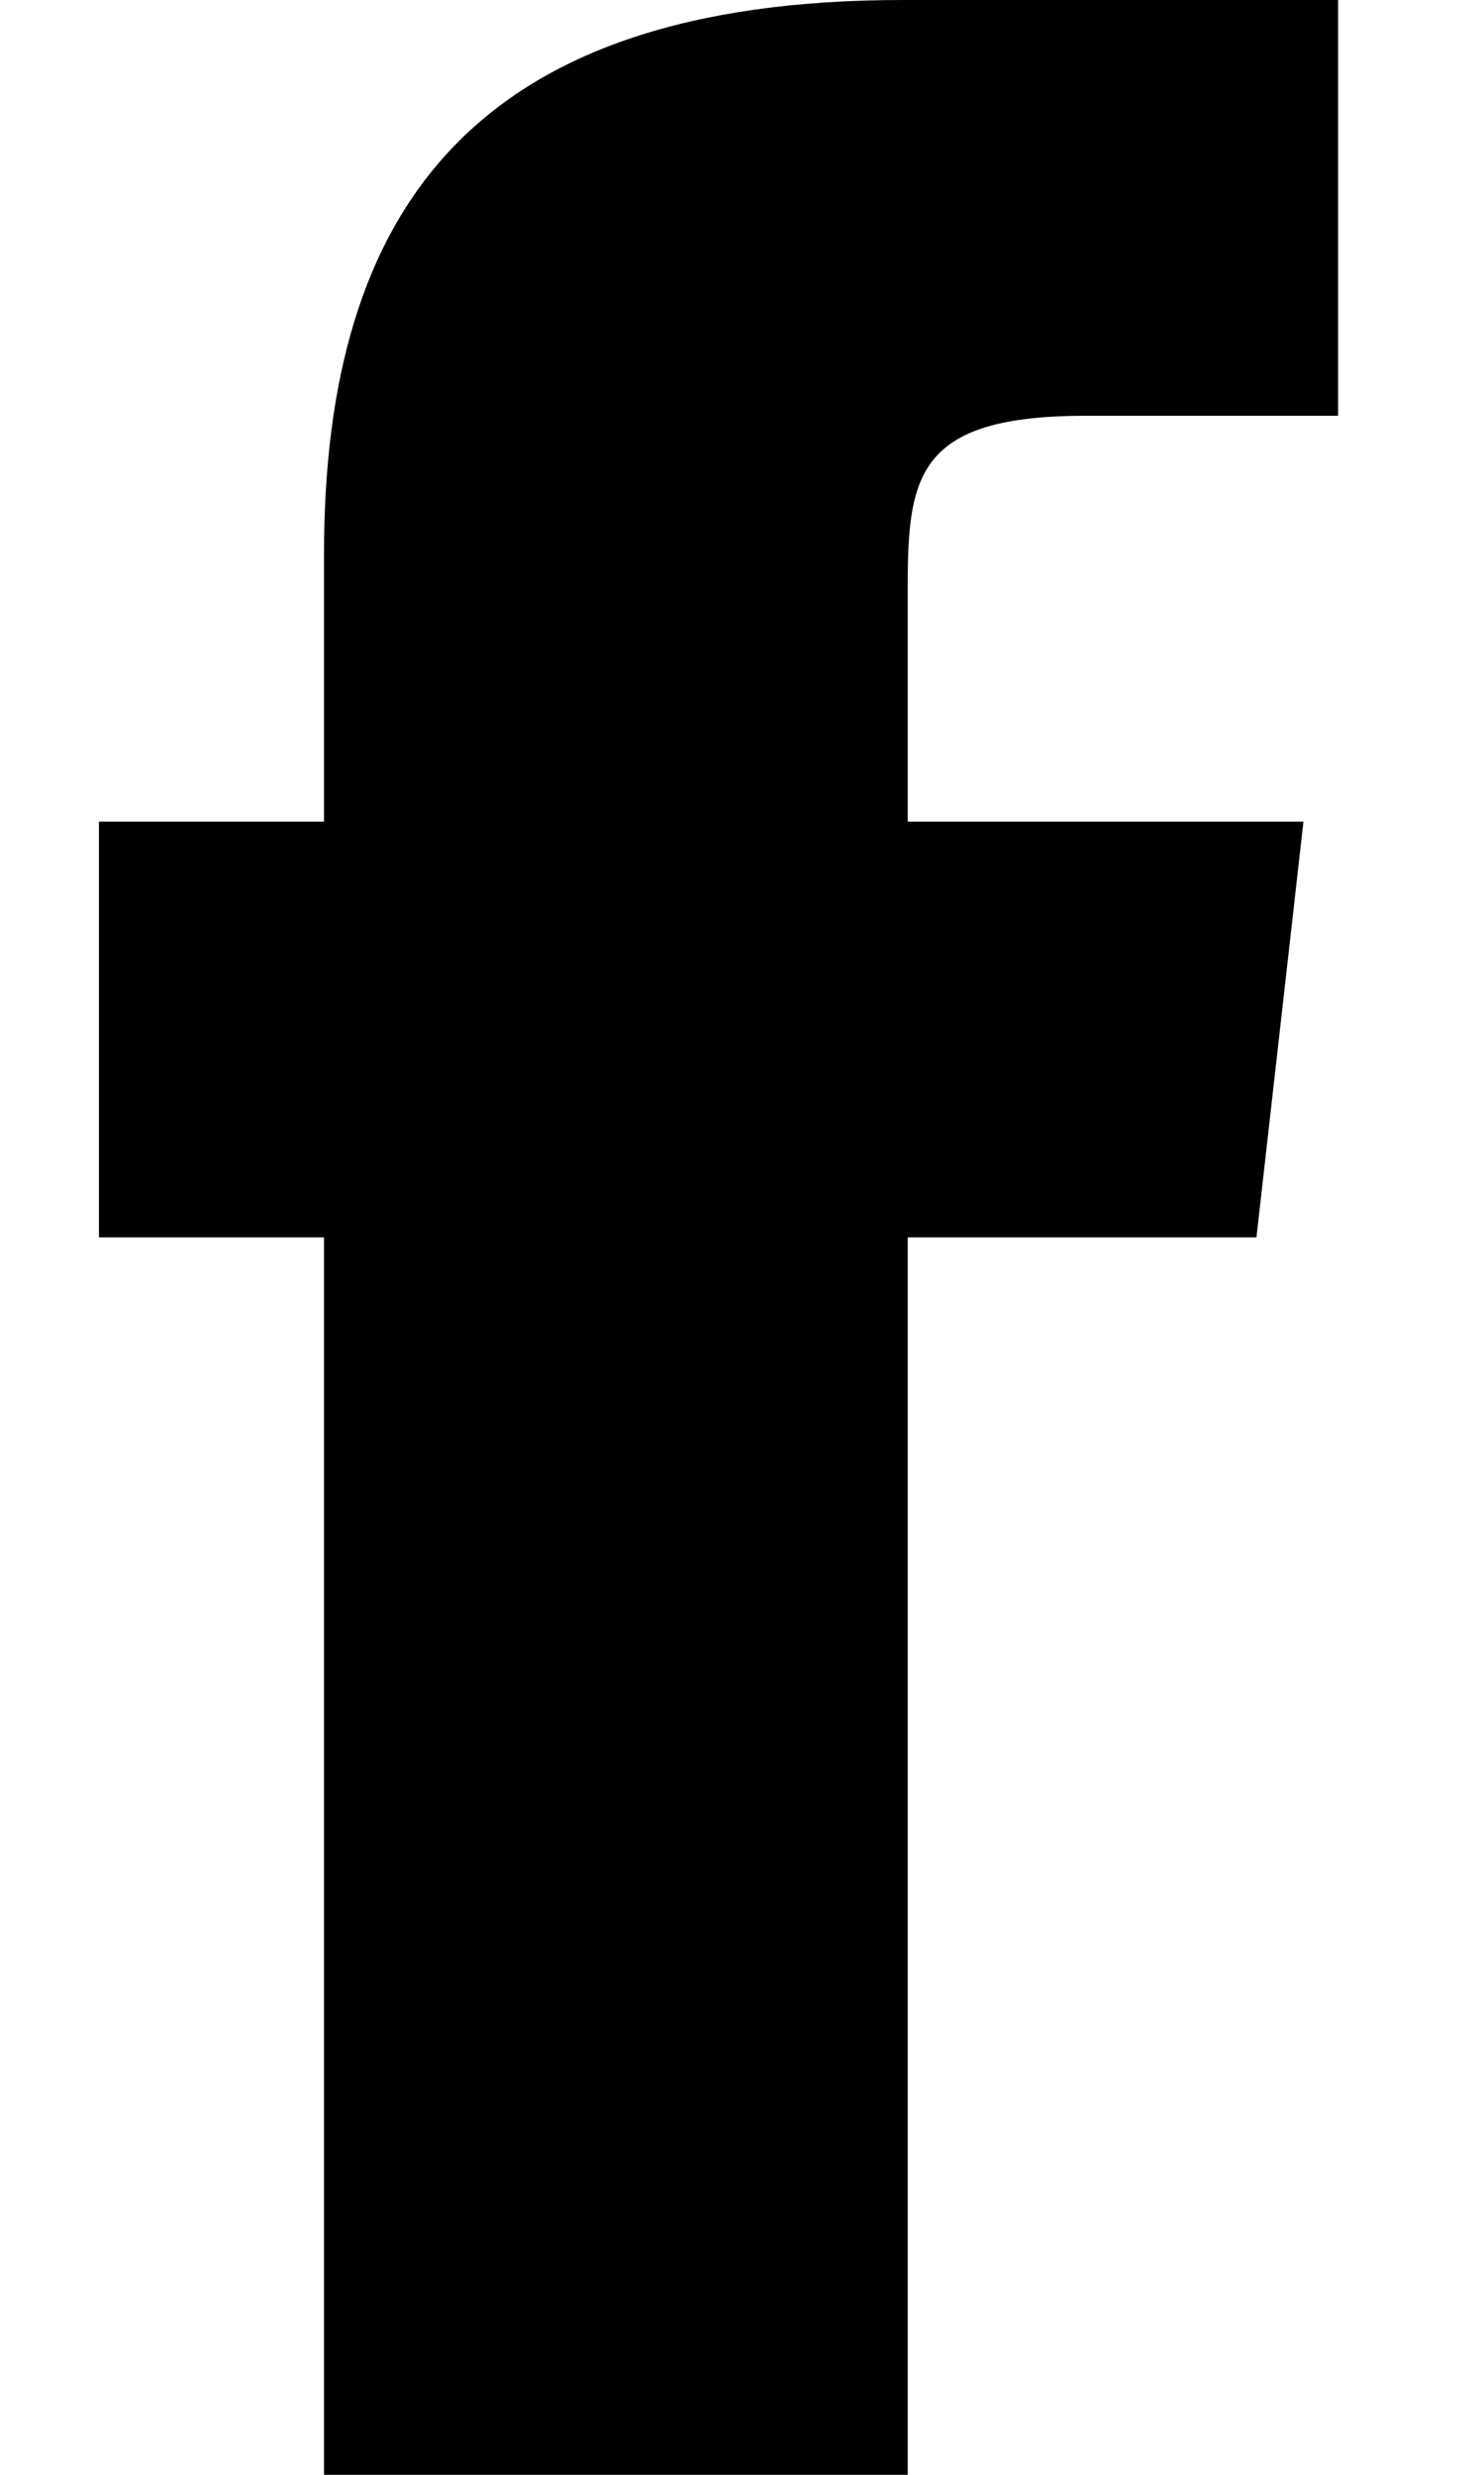<?xml version="1.0" encoding="utf-8"?>
<!-- Generator: Avocode 2.3.2-ea60620 - http://avocode.com -->
<svg height="10" width="6" xmlns:xlink="http://www.w3.org/1999/xlink" xmlns="http://www.w3.org/2000/svg" viewBox="0 0 6 10">
    <path fill="#000000" fill-rule="evenodd" d="M 5.08 5 C 5.08 5 3.67 5 3.67 5 C 3.67 5 3.67 10 3.67 10 C 3.67 10 1.31 10 1.31 10 C 1.31 10 1.31 5 1.31 5 C 1.31 5 0.4 5 0.4 5 C 0.4 5 0.4 3.32 0.4 3.32 C 0.4 3.32 1.31 3.32 1.31 3.32 C 1.31 3.32 1.31 2.24 1.31 2.24 C 1.31 0.84 1.92 0 3.65 0 C 3.65 0 5.41 0 5.41 0 C 5.41 0 5.41 1.68 5.41 1.68 C 5.41 1.68 4.39 1.68 4.39 1.68 C 3.71 1.68 3.67 1.92 3.67 2.37 C 3.67 2.37 3.67 3.32 3.67 3.32 C 3.67 3.32 5.27 3.32 5.27 3.32 C 5.27 3.32 5.08 5 5.08 5 Z" />
</svg>